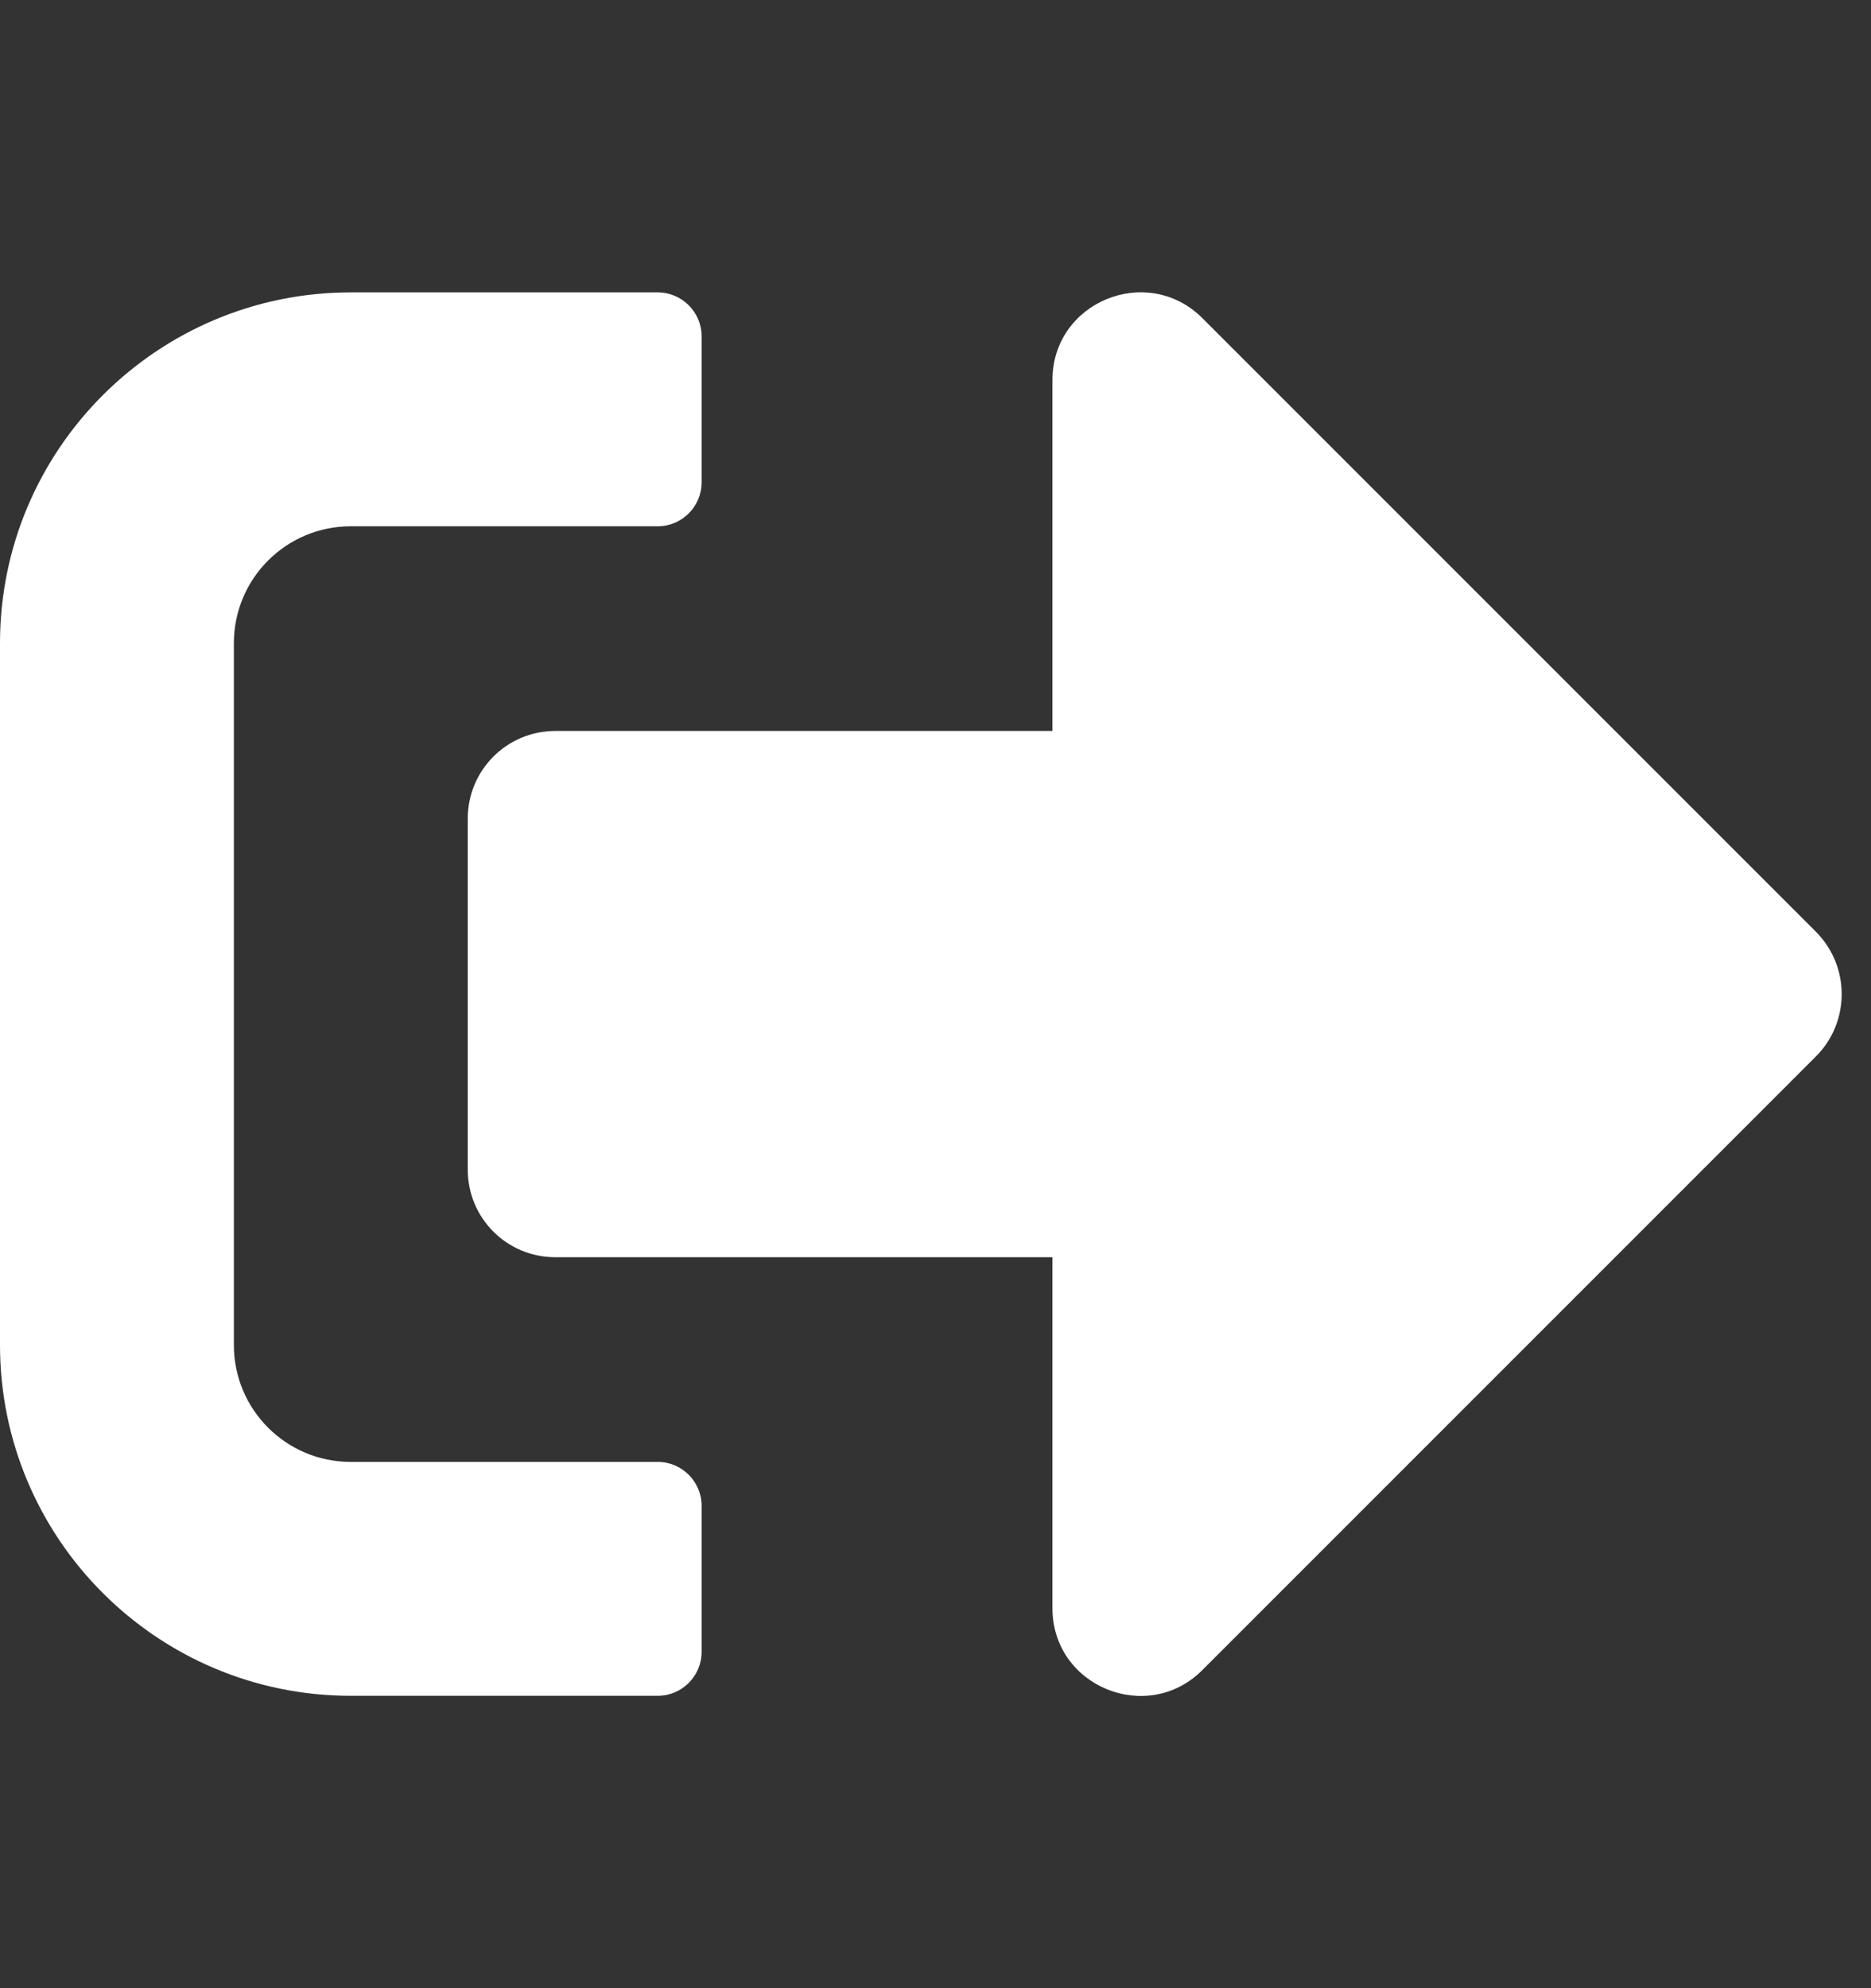<svg width="16" height="17" viewBox="0 0 16 17" fill="none" xmlns="http://www.w3.org/2000/svg">
<rect x="0" y="0" width="16" height="17" fill="#333333" stroke="none"/>
<path d="M15.531 9.031L10.281 14.281C9.812 14.75 9 14.422 9 13.75V10.75H4.75C4.334 10.75 4 10.416 4 10V7C4 6.585 4.334 6.25 4.75 6.25H9V3.25C9 2.581 9.809 2.25 10.281 2.719L15.531 7.969C15.822 8.263 15.822 8.738 15.531 9.031ZM6 14.125V12.875C6 12.669 5.831 12.5 5.625 12.5H3C2.447 12.5 2 12.053 2 11.5V5.5C2 4.947 2.447 4.5 3 4.5H5.625C5.831 4.5 6 4.331 6 4.125V2.875C6 2.669 5.831 2.5 5.625 2.5H3C1.344 2.5 0 3.844 0 5.5V11.5C0 13.156 1.344 14.5 3 14.5H5.625C5.831 14.5 6 14.331 6 14.125Z" fill="white"/>
</svg>
